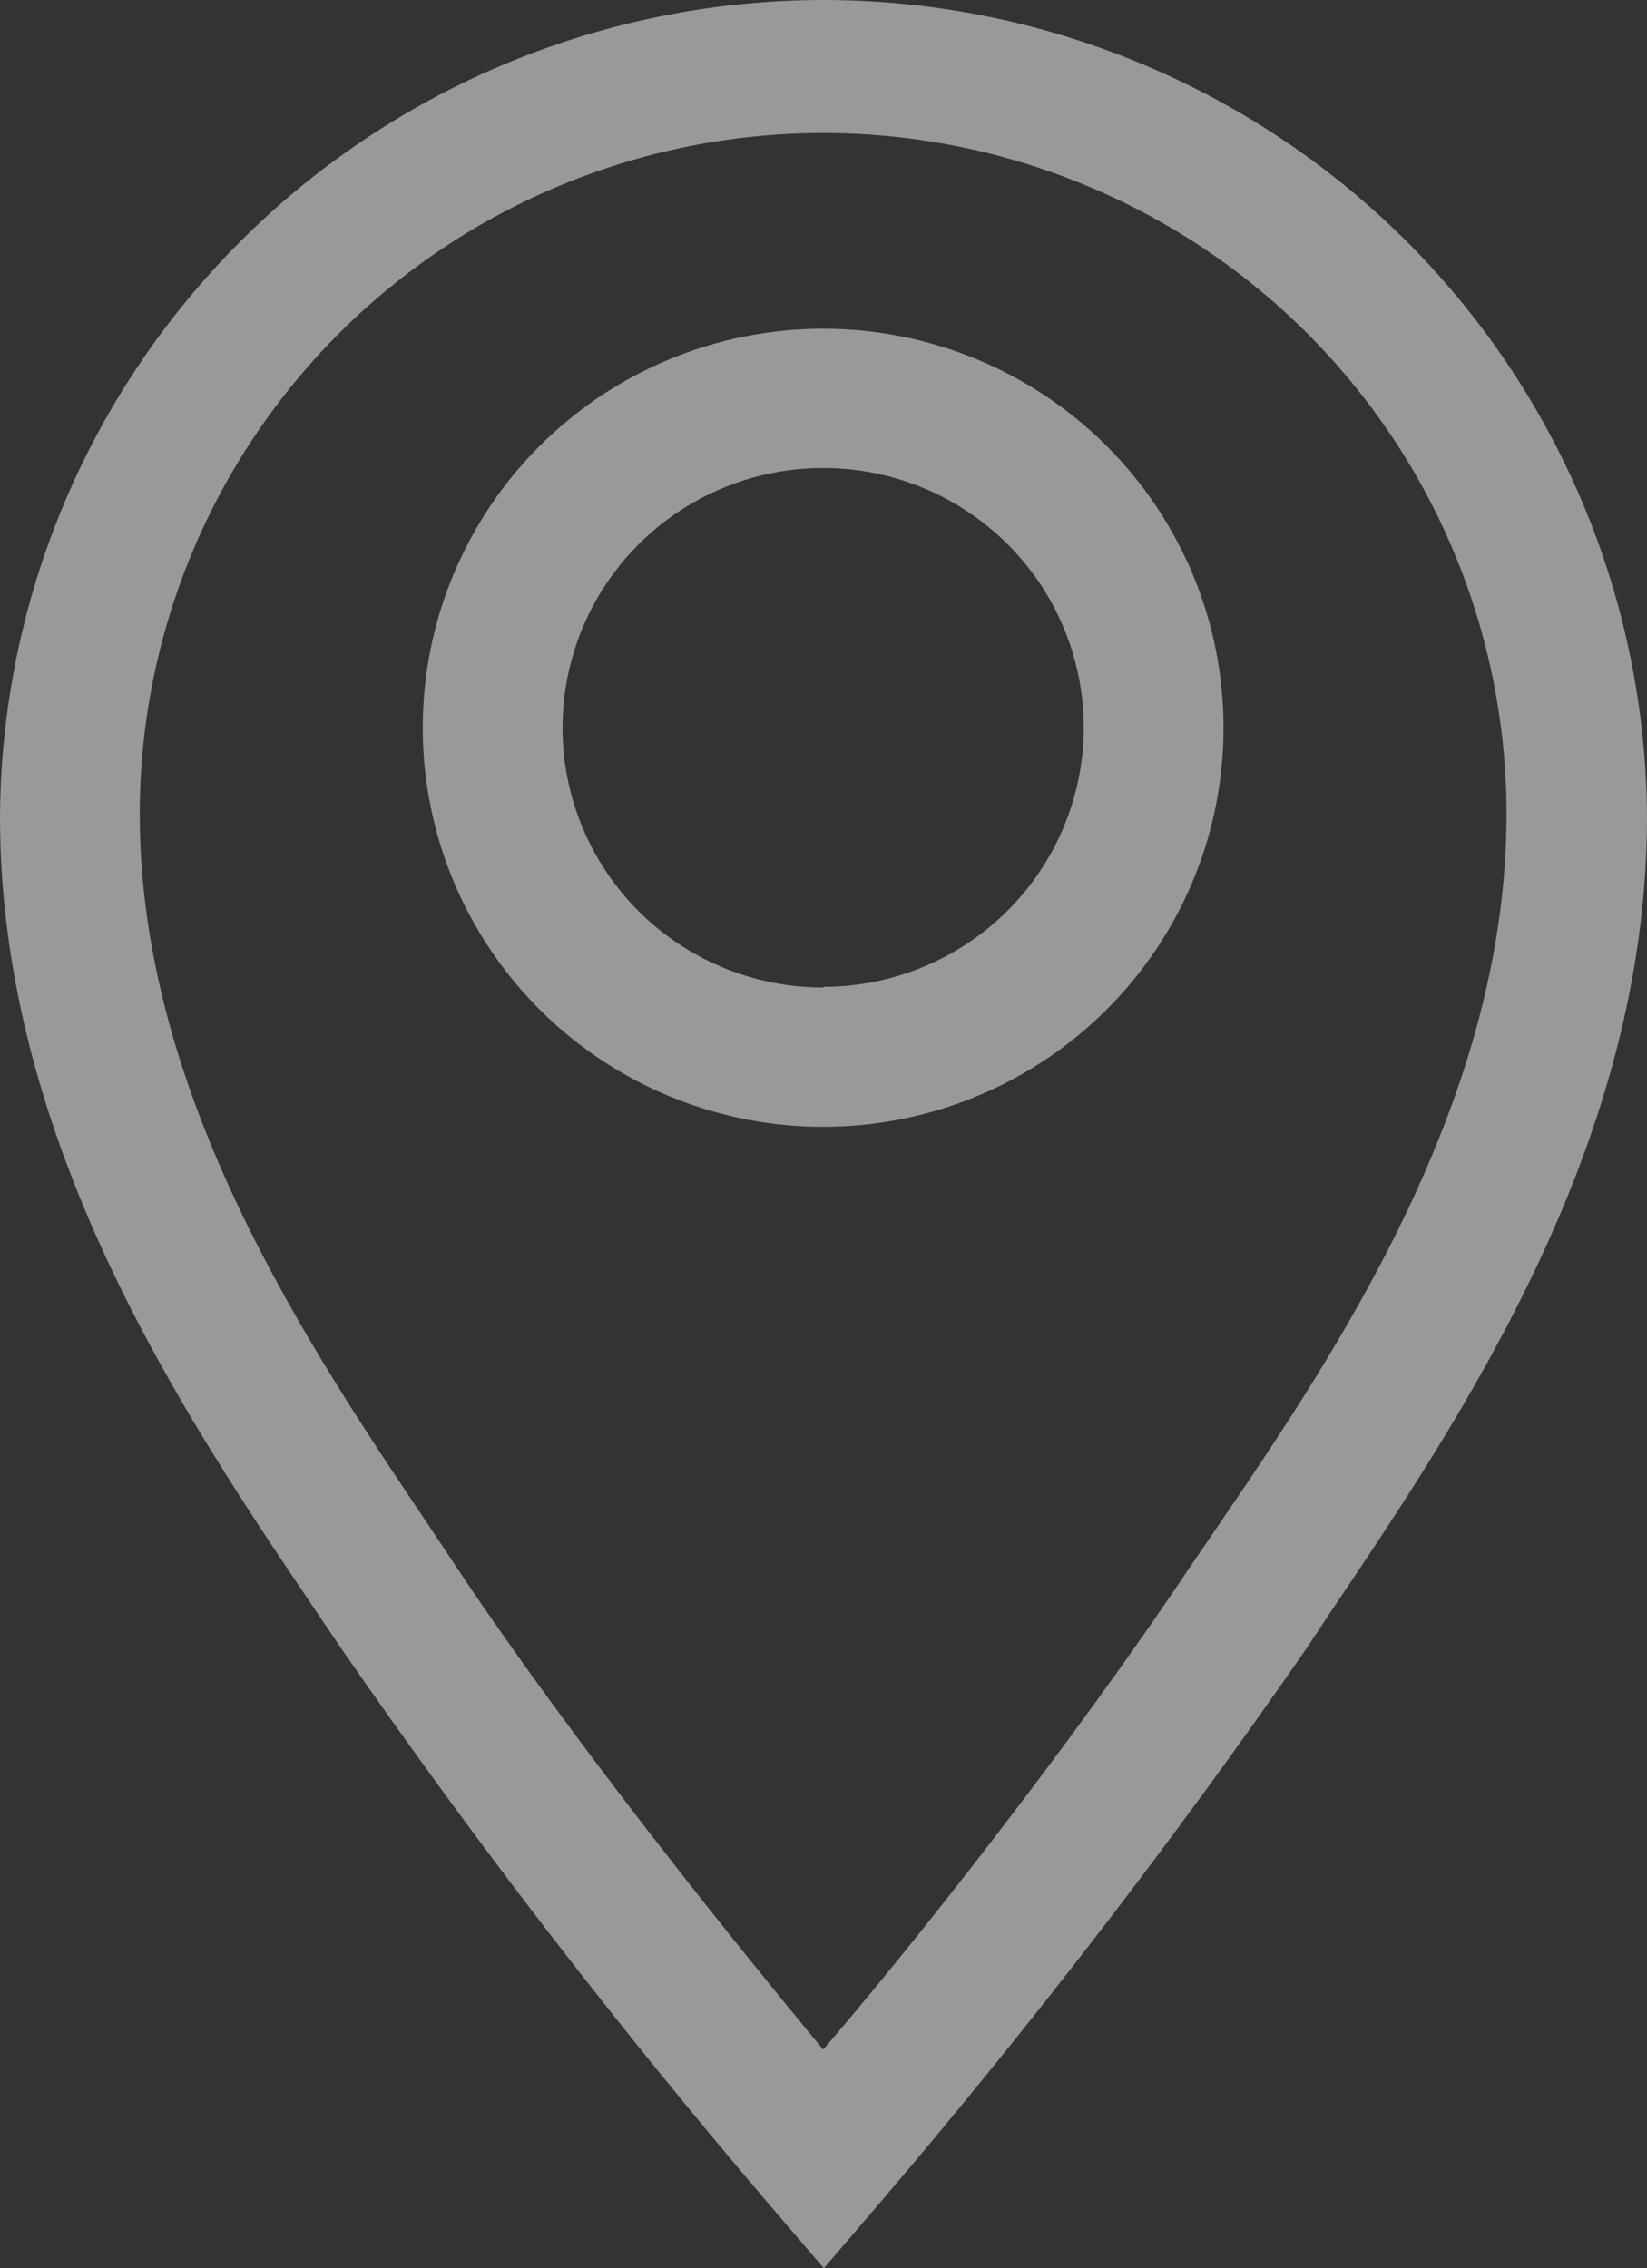 <svg width="53" height="73" viewBox="0 0 53 73" fill="none" xmlns="http://www.w3.org/2000/svg">
<rect x="0" y="0" width="53" height="73" fill="#333333" stroke="none"/>
<g opacity="0.5">
<path d="M26.489 10.579C23.94 10.579 21.449 11.332 19.331 12.743C17.212 14.155 15.56 16.16 14.585 18.507C13.61 20.854 13.355 23.436 13.852 25.927C14.349 28.419 15.576 30.707 17.378 32.503C19.18 34.299 21.476 35.522 23.975 36.018C26.474 36.513 29.065 36.259 31.419 35.287C33.774 34.315 35.786 32.669 37.202 30.557C38.618 28.445 39.373 25.962 39.373 23.422C39.373 20.016 38.016 16.749 35.599 14.341C33.183 11.932 29.906 10.579 26.489 10.579ZM26.489 31.782C24.83 31.782 23.208 31.292 21.829 30.373C20.45 29.454 19.375 28.149 18.74 26.621C18.105 25.093 17.939 23.413 18.263 21.791C18.586 20.169 19.385 18.68 20.558 17.51C21.731 16.341 23.226 15.545 24.852 15.222C26.48 14.9 28.166 15.065 29.698 15.698C31.231 16.331 32.541 17.402 33.463 18.777C34.384 20.152 34.876 21.768 34.876 23.422C34.87 25.635 33.984 27.756 32.412 29.319C30.839 30.882 28.709 31.76 26.489 31.76V31.782Z" fill="white"/>
<path d="M26.489 2.21888e-09C19.485 0.006 12.768 2.774 7.805 7.7C2.841 12.626 0.036 19.31 0 26.291C0 36.758 5.891 45.521 10.209 51.909L10.996 53.075C15.291 59.28 19.899 65.264 24.802 71.005L26.511 73L28.22 71.005C33.123 65.264 37.731 59.279 42.027 53.075L42.814 51.887C47.109 45.499 53 36.758 53 26.291C52.964 19.306 50.156 12.619 45.188 7.692C40.219 2.766 33.497 -9.04511e-05 26.489 2.21888e-09ZM39.059 49.309L38.249 50.497C34.381 56.28 29.255 62.757 26.489 65.962C23.835 62.757 18.596 56.28 14.729 50.497L13.941 49.309C9.961 43.392 4.497 35.301 4.497 26.201C4.497 23.323 5.066 20.472 6.171 17.813C7.276 15.153 8.896 12.737 10.938 10.701C12.98 8.666 15.405 7.051 18.073 5.95C20.741 4.848 23.601 4.281 26.489 4.281C29.377 4.281 32.236 4.848 34.904 5.95C37.573 7.051 39.997 8.666 42.039 10.701C44.081 12.737 45.701 15.153 46.806 17.813C47.911 20.472 48.48 23.323 48.48 26.201C48.48 35.391 43.039 43.482 39.059 49.309Z" fill="white"/>
</g>
</svg>
